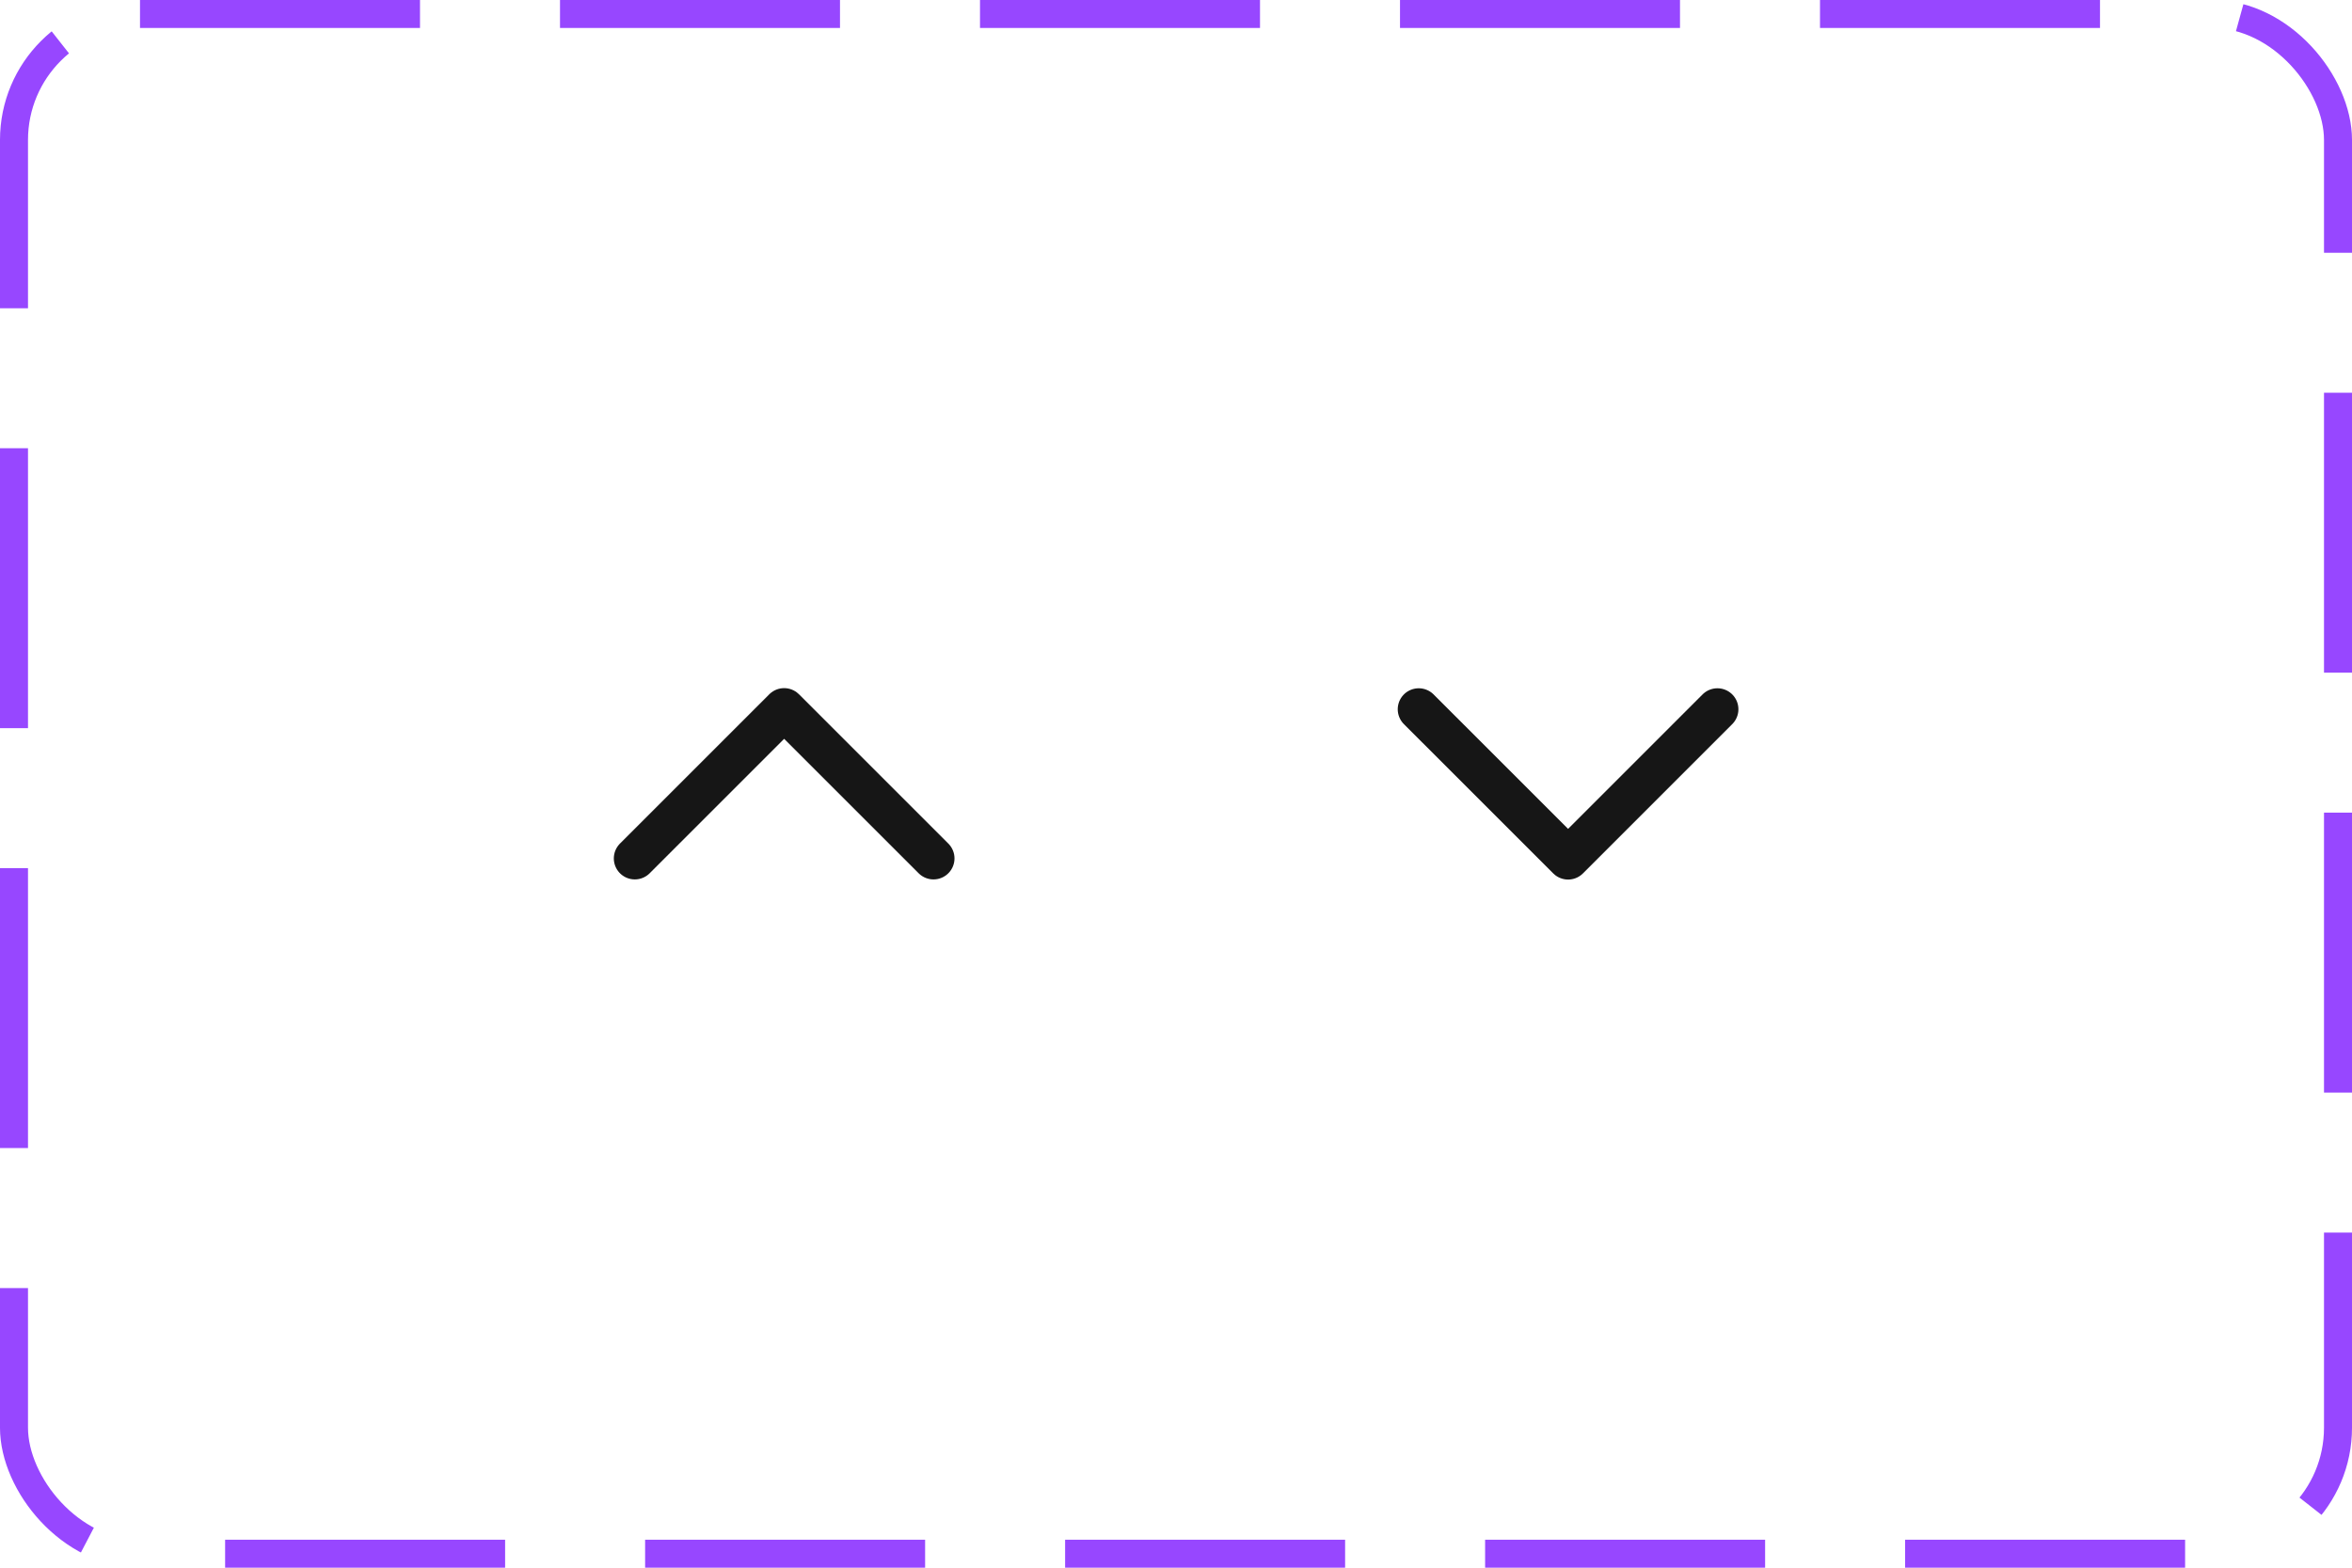 <svg width="84" height="56" viewBox="0 0 84 56" fill="none" xmlns="http://www.w3.org/2000/svg">
<path d="M22.672 30.664L28.005 25.331L33.339 30.664" stroke="#161616" stroke-width="1.5" stroke-linecap="round" stroke-linejoin="round"/>
<path d="M61.336 25.336L56.003 30.669L50.669 25.336" stroke="#161616" stroke-width="1.5" stroke-linecap="round" stroke-linejoin="round"/>
<rect x="0.5" y="0.5" width="83" height="55" rx="4.5" stroke="#9747FF" stroke-dasharray="10 5"/>
</svg>
